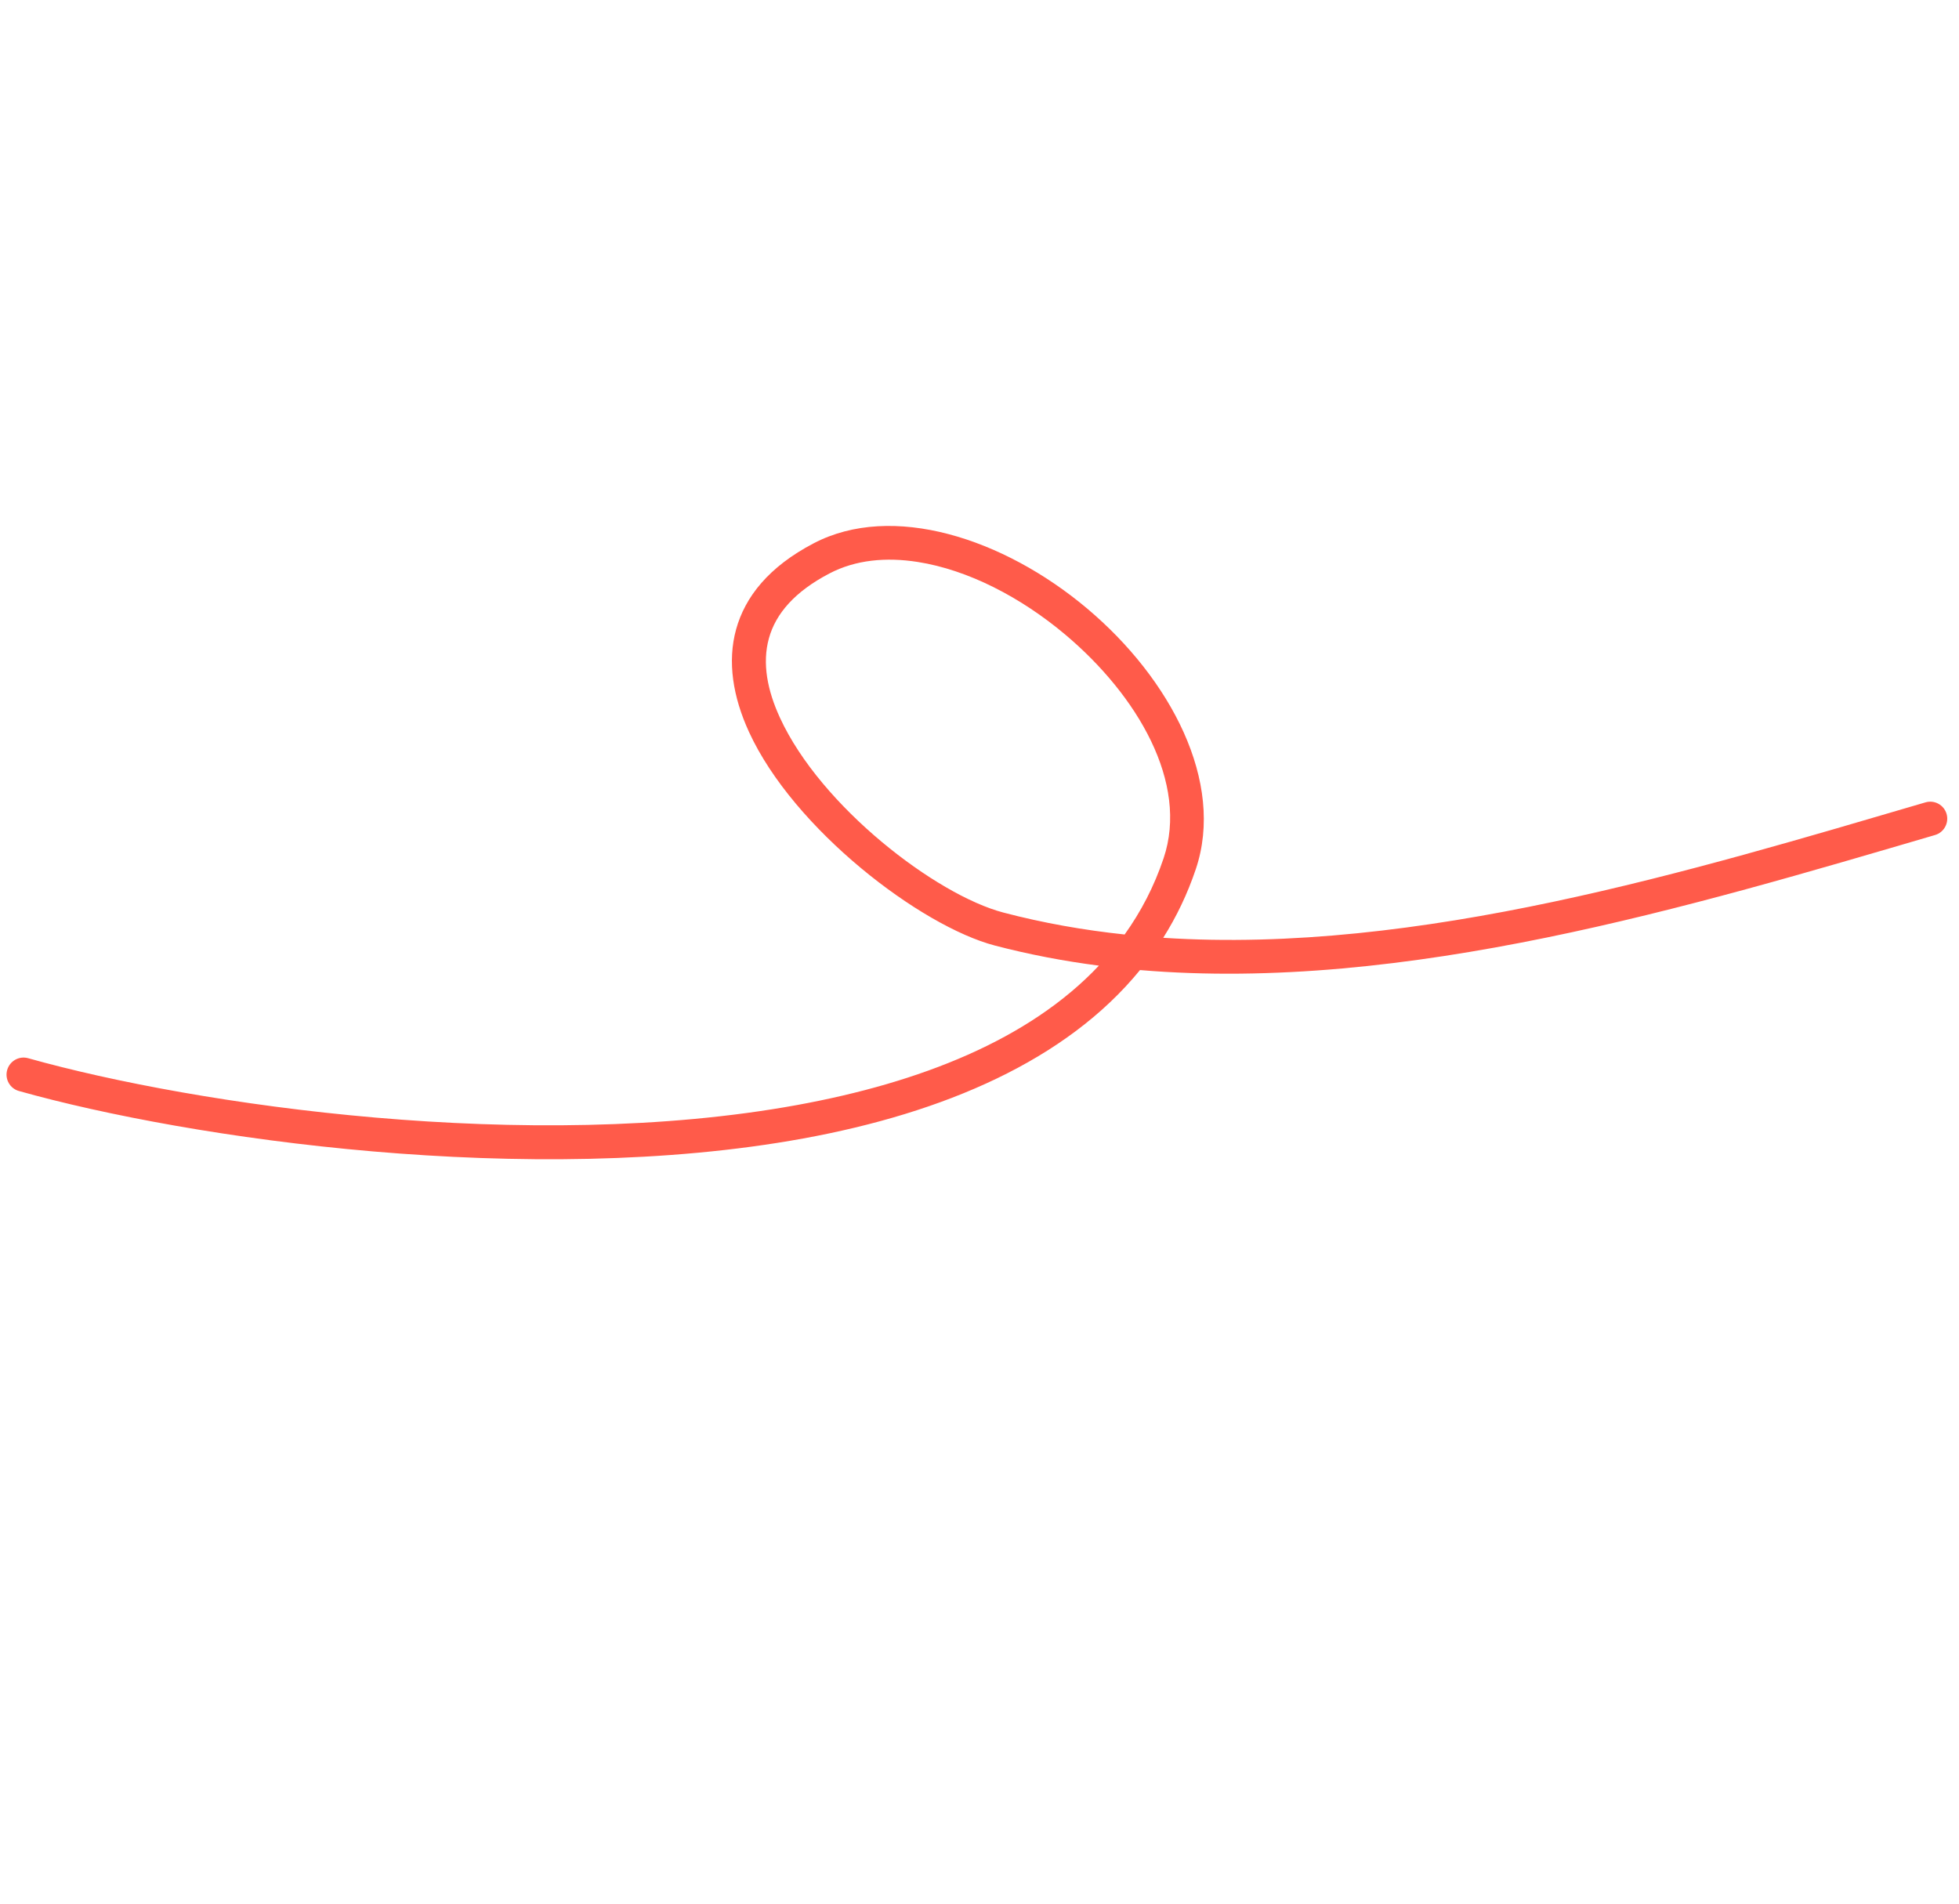 <svg width="143" height="139" viewBox="0 0 143 139" fill="none" xmlns="http://www.w3.org/2000/svg">
<path fill-rule="evenodd" clip-rule="evenodd" d="M84.911 68.461C85.882 66.922 86.683 65.253 87.291 63.445C89.427 57.099 85.456 49.553 79.349 44.416C73.245 39.281 65.128 36.663 59.394 39.663C56.114 41.378 54.39 43.572 53.734 45.941C53.083 48.298 53.499 50.873 54.673 53.432C57.946 60.562 67.216 67.609 72.614 69.025C75.111 69.679 77.651 70.163 80.216 70.494C75.103 75.915 67.154 79.033 58.186 80.669C38.696 84.225 14.329 80.701 2.054 77.251C1.395 77.066 0.711 77.452 0.524 78.112C0.338 78.773 0.72 79.459 1.379 79.645C13.897 83.163 38.749 86.74 58.624 83.113C68.892 81.24 77.821 77.424 83.216 70.817C102.607 72.46 123.503 66.159 141.248 60.959C141.905 60.769 142.284 60.076 142.093 59.417C141.9 58.761 141.214 58.382 140.555 58.574C123.535 63.56 103.57 69.674 84.911 68.461ZM82.094 68.22C83.287 66.556 84.251 64.706 84.939 62.653C86.788 57.161 83.038 50.765 77.751 46.319C74.509 43.594 70.654 41.597 66.985 41.023C64.678 40.662 62.452 40.865 60.54 41.867C58.029 43.18 56.627 44.787 56.128 46.599C55.623 48.422 56.019 50.408 56.93 52.388C59.912 58.888 68.334 65.331 73.248 66.62C76.145 67.381 79.099 67.901 82.094 68.22Z" fill="#FF5B4A"/>
</svg>
